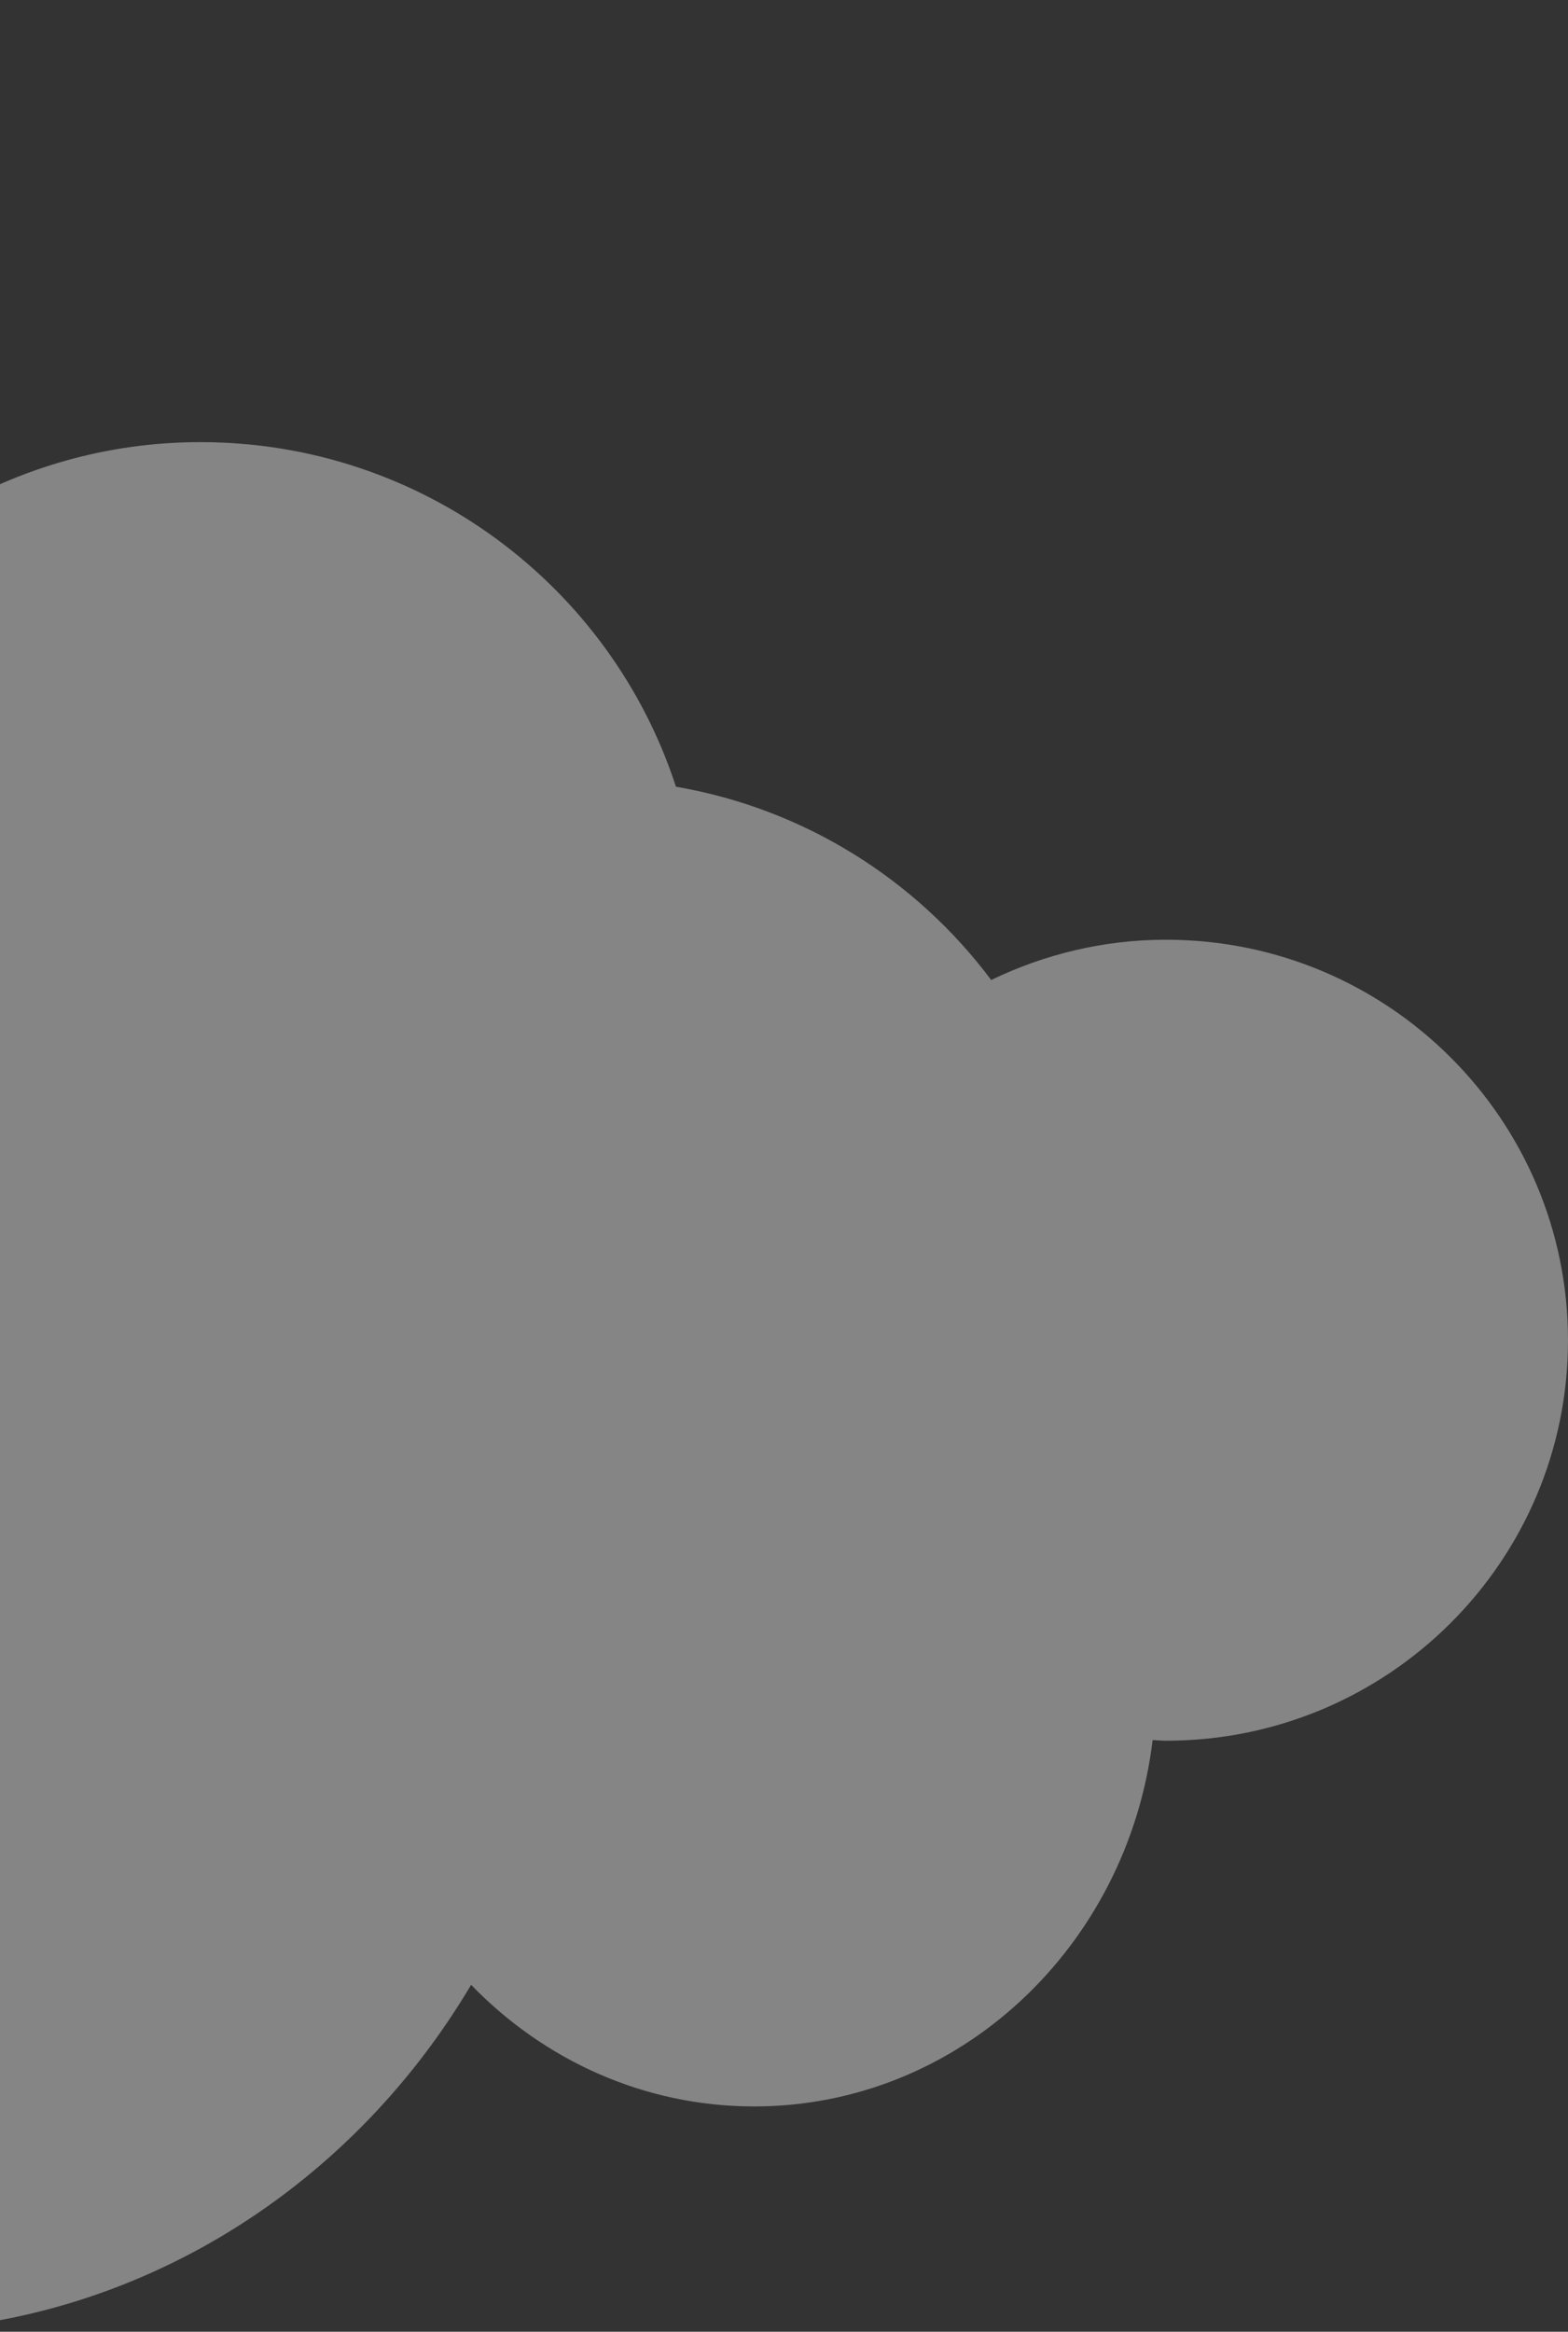 <svg width="187" height="278" viewBox="0 0 187 278" fill="none" xmlns="http://www.w3.org/2000/svg">
<rect x="0" y="0" width="187" height="278" fill="#333333" stroke="none"/>
<path d="M139.055 112.038C131.571 112.038 124.518 113.794 118.208 116.839C109.27 104.897 95.962 96.434 80.614 93.795C72.86 69.959 50.413 52.713 23.894 52.713C12.774 52.713 2.399 55.797 -6.512 61.075C-20.968 25.199 -54.982 0 -94.646 0C-147.424 0 -190.207 44.608 -190.207 99.632C-190.207 103.66 -189.951 107.624 -189.506 111.526C-190.682 111.441 -191.857 111.347 -193.055 111.347C-219.534 111.347 -241 132.725 -241 159.096C-241 185.087 -220.136 206.187 -194.183 206.792C-195.064 214.306 -194.01 221.982 -190.722 229.167C-180.231 252.081 -151.023 261.257 -125.483 249.659C-120.36 247.331 -115.805 244.322 -111.829 240.853C-102.23 246.043 -91.021 249.087 -78.994 249.087C-78.339 249.087 -77.707 249.016 -77.058 249C-61.775 266.795 -39.582 278 -14.866 278C15.166 278 41.482 261.455 56.185 236.639C64.852 245.597 76.771 251.139 89.939 251.139C114.365 251.139 134.482 232.082 137.464 207.46C137.995 207.476 138.517 207.537 139.055 207.537C165.534 207.537 187 186.159 187 159.788C187 133.417 165.534 112.038 139.055 112.038Z" fill="white" fill-opacity="0.4"/>
</svg>
